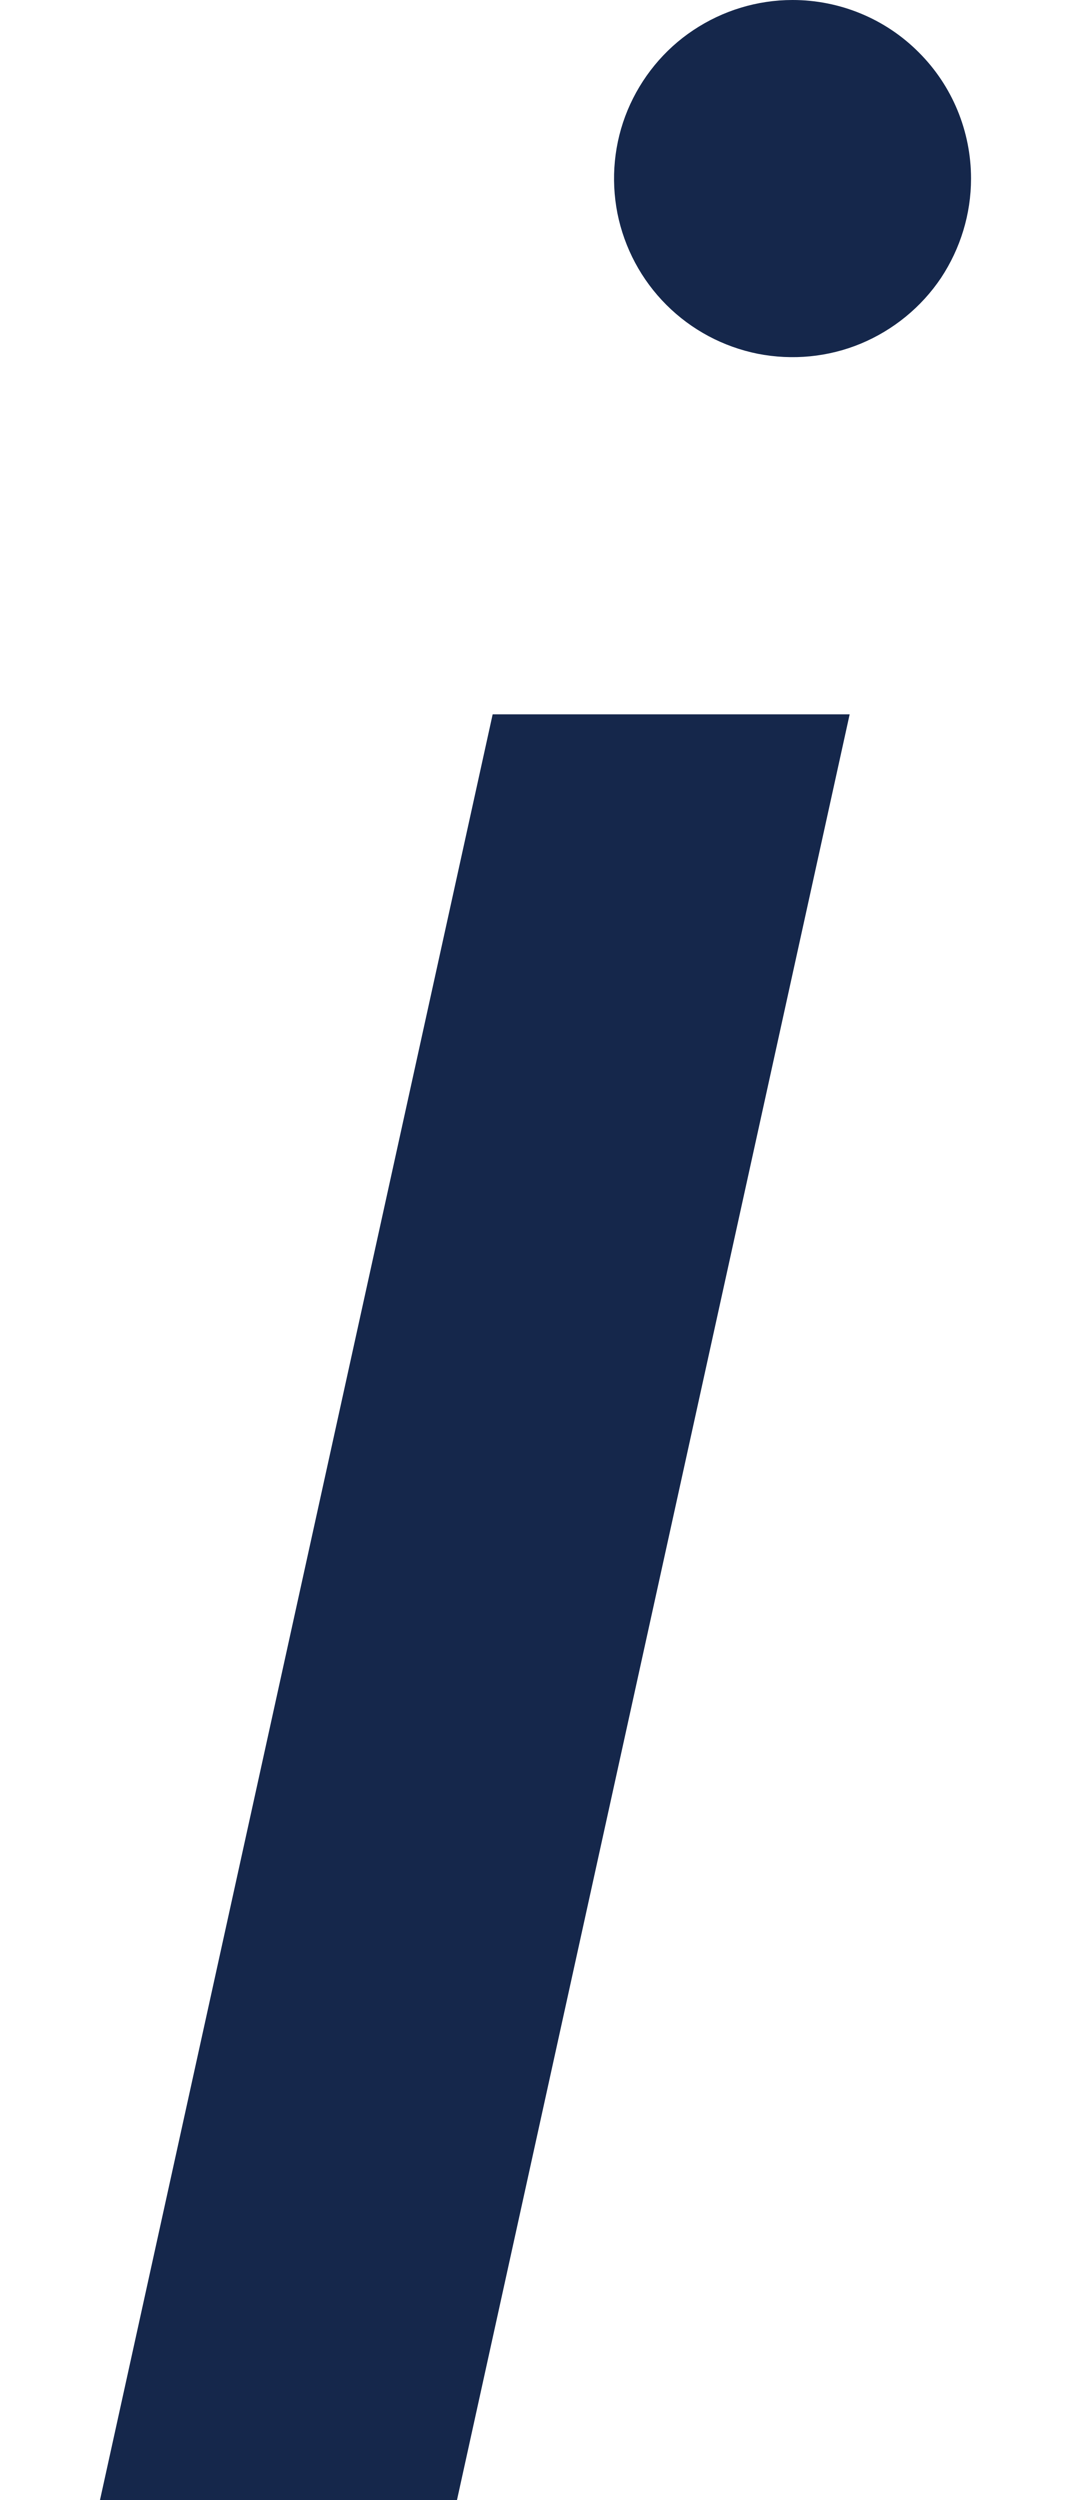 <svg width="6" height="14" viewBox="0 0 6 14" fill="none" xmlns="http://www.w3.org/2000/svg">
<path d="M2.76 4H4.76L2.56 14H0.56L2.76 4ZM4.44 0C4.242 0 4.049 0.059 3.884 0.169C3.72 0.278 3.592 0.435 3.516 0.617C3.44 0.8 3.421 1.001 3.459 1.195C3.498 1.389 3.593 1.567 3.733 1.707C3.873 1.847 4.051 1.942 4.245 1.981C4.439 2.019 4.64 2 4.823 1.924C5.005 1.848 5.162 1.72 5.272 1.556C5.381 1.391 5.44 1.198 5.44 1C5.44 0.735 5.335 0.48 5.147 0.293C4.96 0.105 4.705 0 4.44 0Z" fill="#15274B"/>
</svg>
